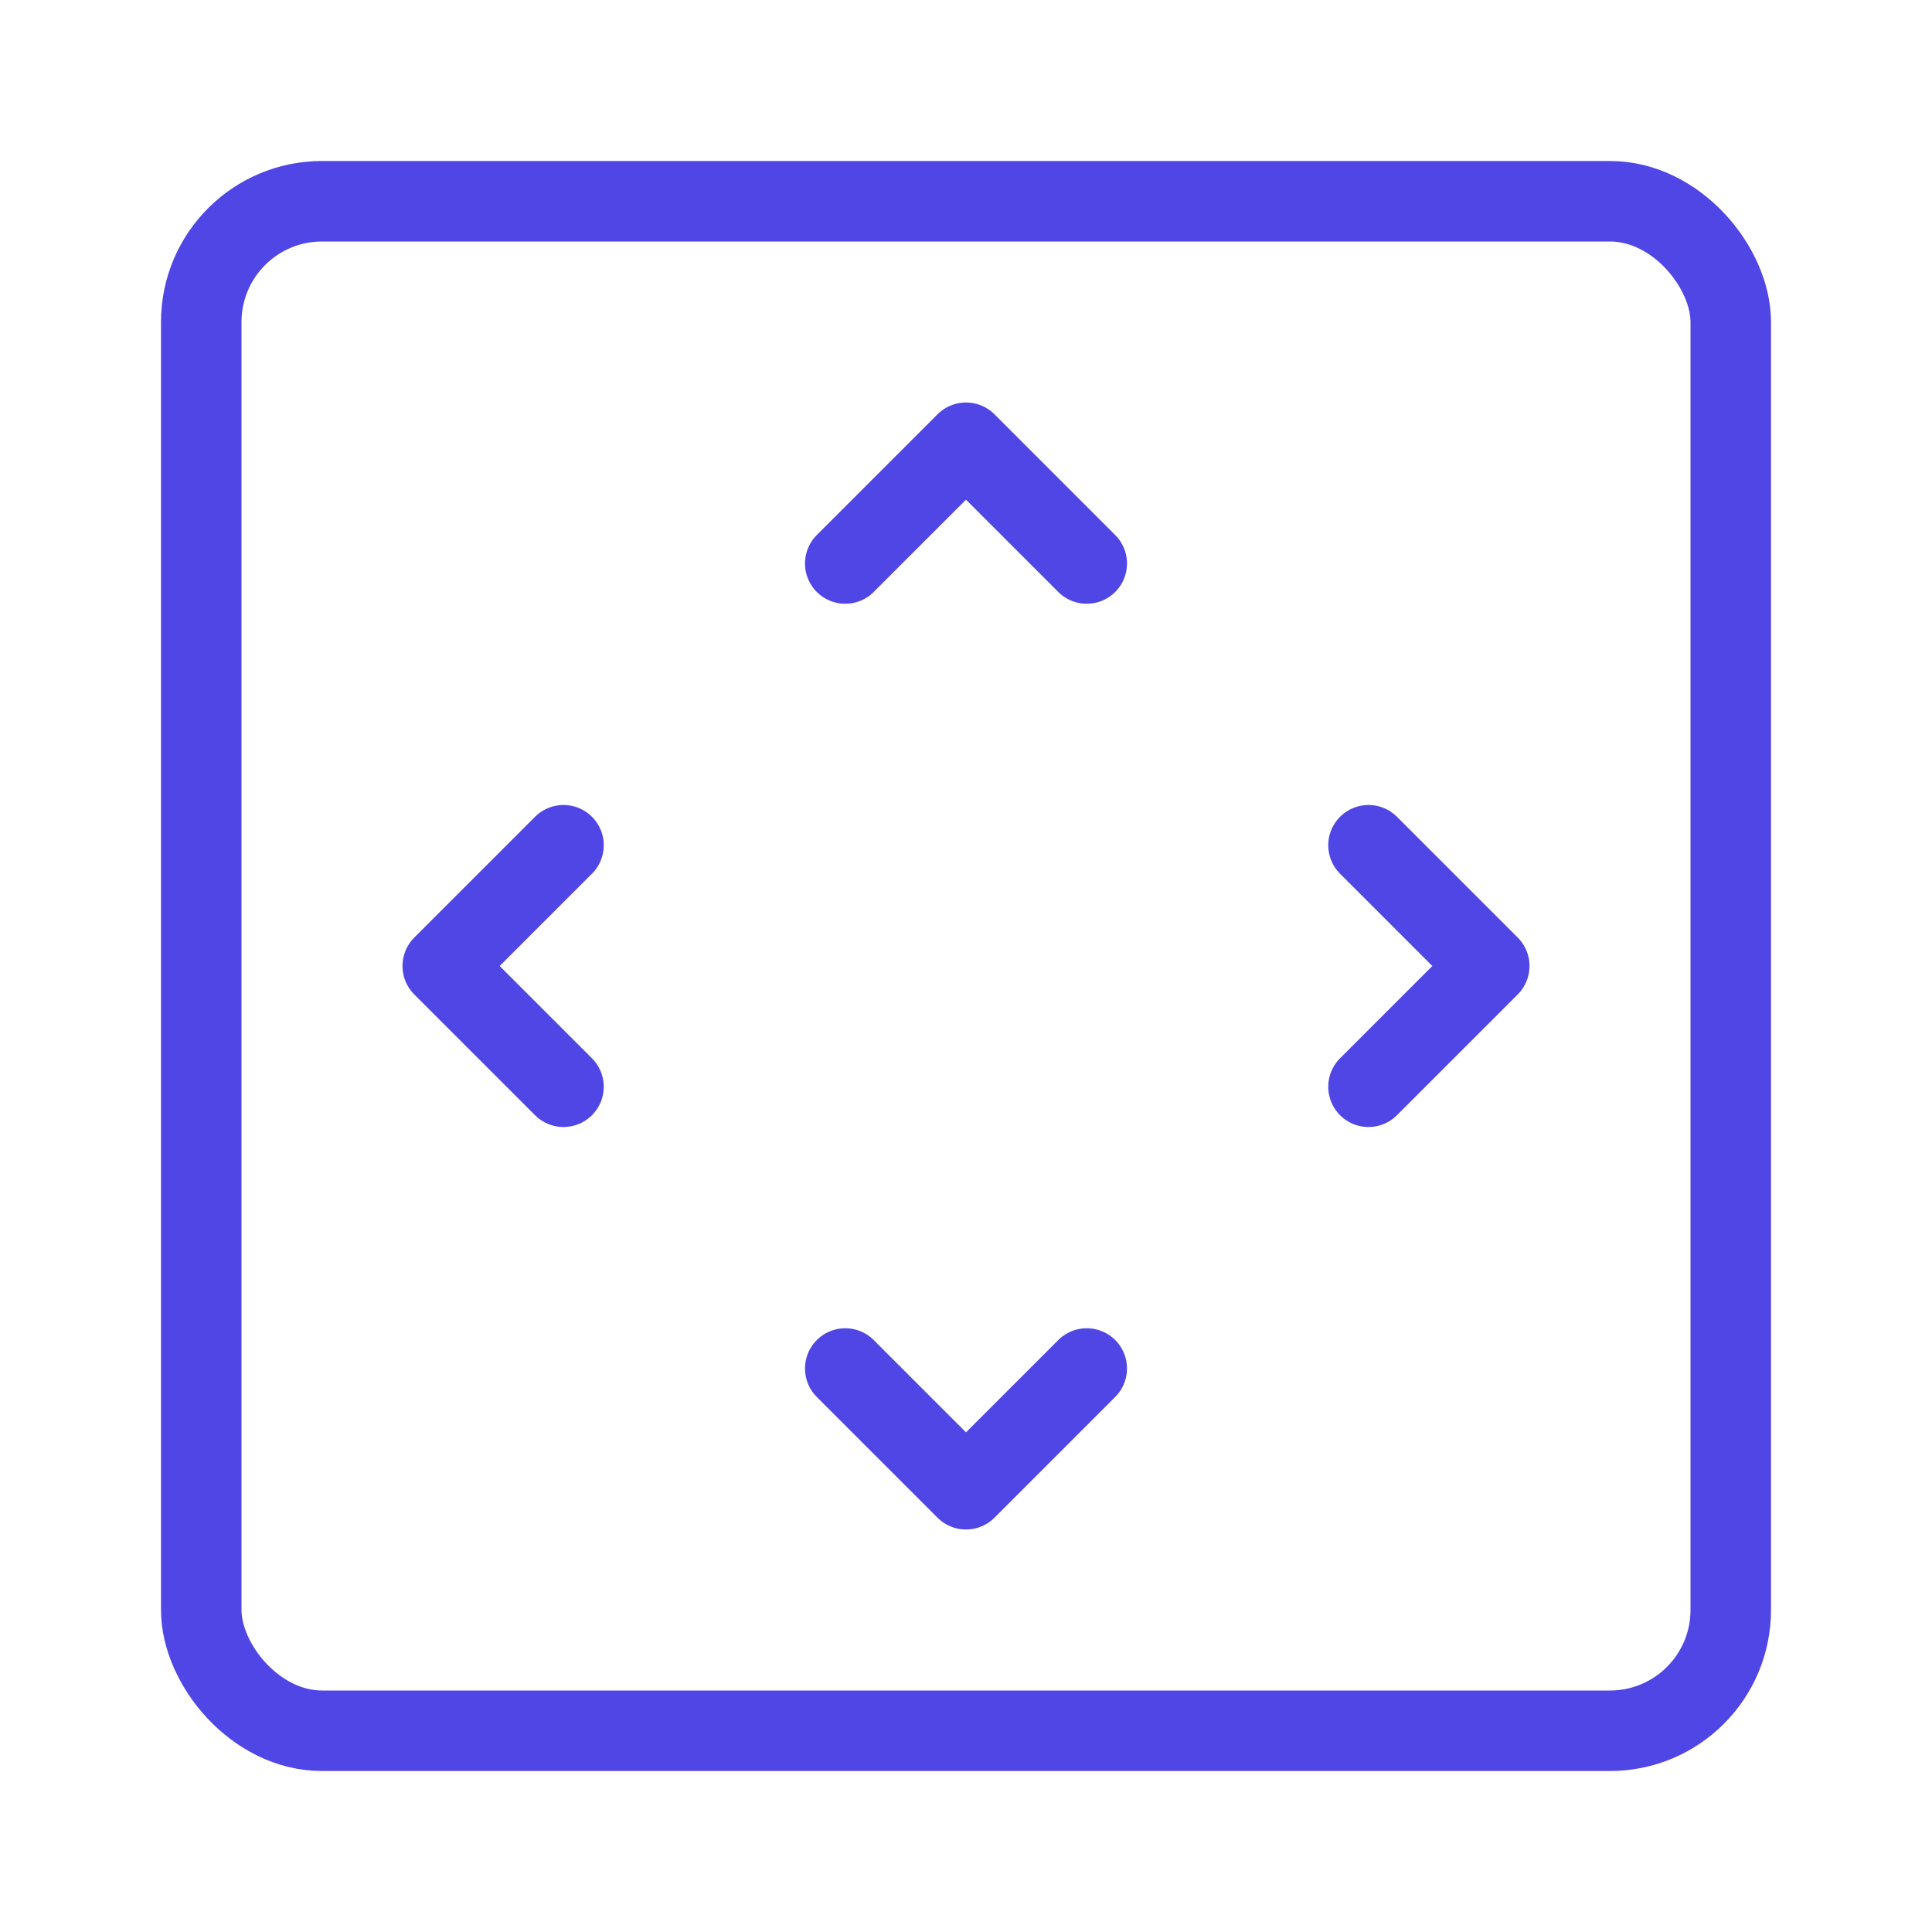 <?xml version="1.0" encoding="UTF-8"?><svg width="38" height="38" viewBox="0 0 48 48" fill="none" xmlns="http://www.w3.org/2000/svg"><rect x="5" y="5" width="38" height="38" rx="3" fill="none" stroke="#4f46e5" stroke-width="2" stroke-linecap="round" stroke-linejoin="round"/><path d="M34 21L37 24L34 27" stroke="#4f46e5" stroke-width="2" stroke-linecap="round" stroke-linejoin="round"/><path d="M14 21L11 24L14 27" stroke="#4f46e5" stroke-width="2" stroke-linecap="round" stroke-linejoin="round"/><path d="M27 14L24 11L21 14" stroke="#4f46e5" stroke-width="2" stroke-linecap="round" stroke-linejoin="round"/><path d="M27 34L24 37L21 34" stroke="#4f46e5" stroke-width="2" stroke-linecap="round" stroke-linejoin="round"/></svg>